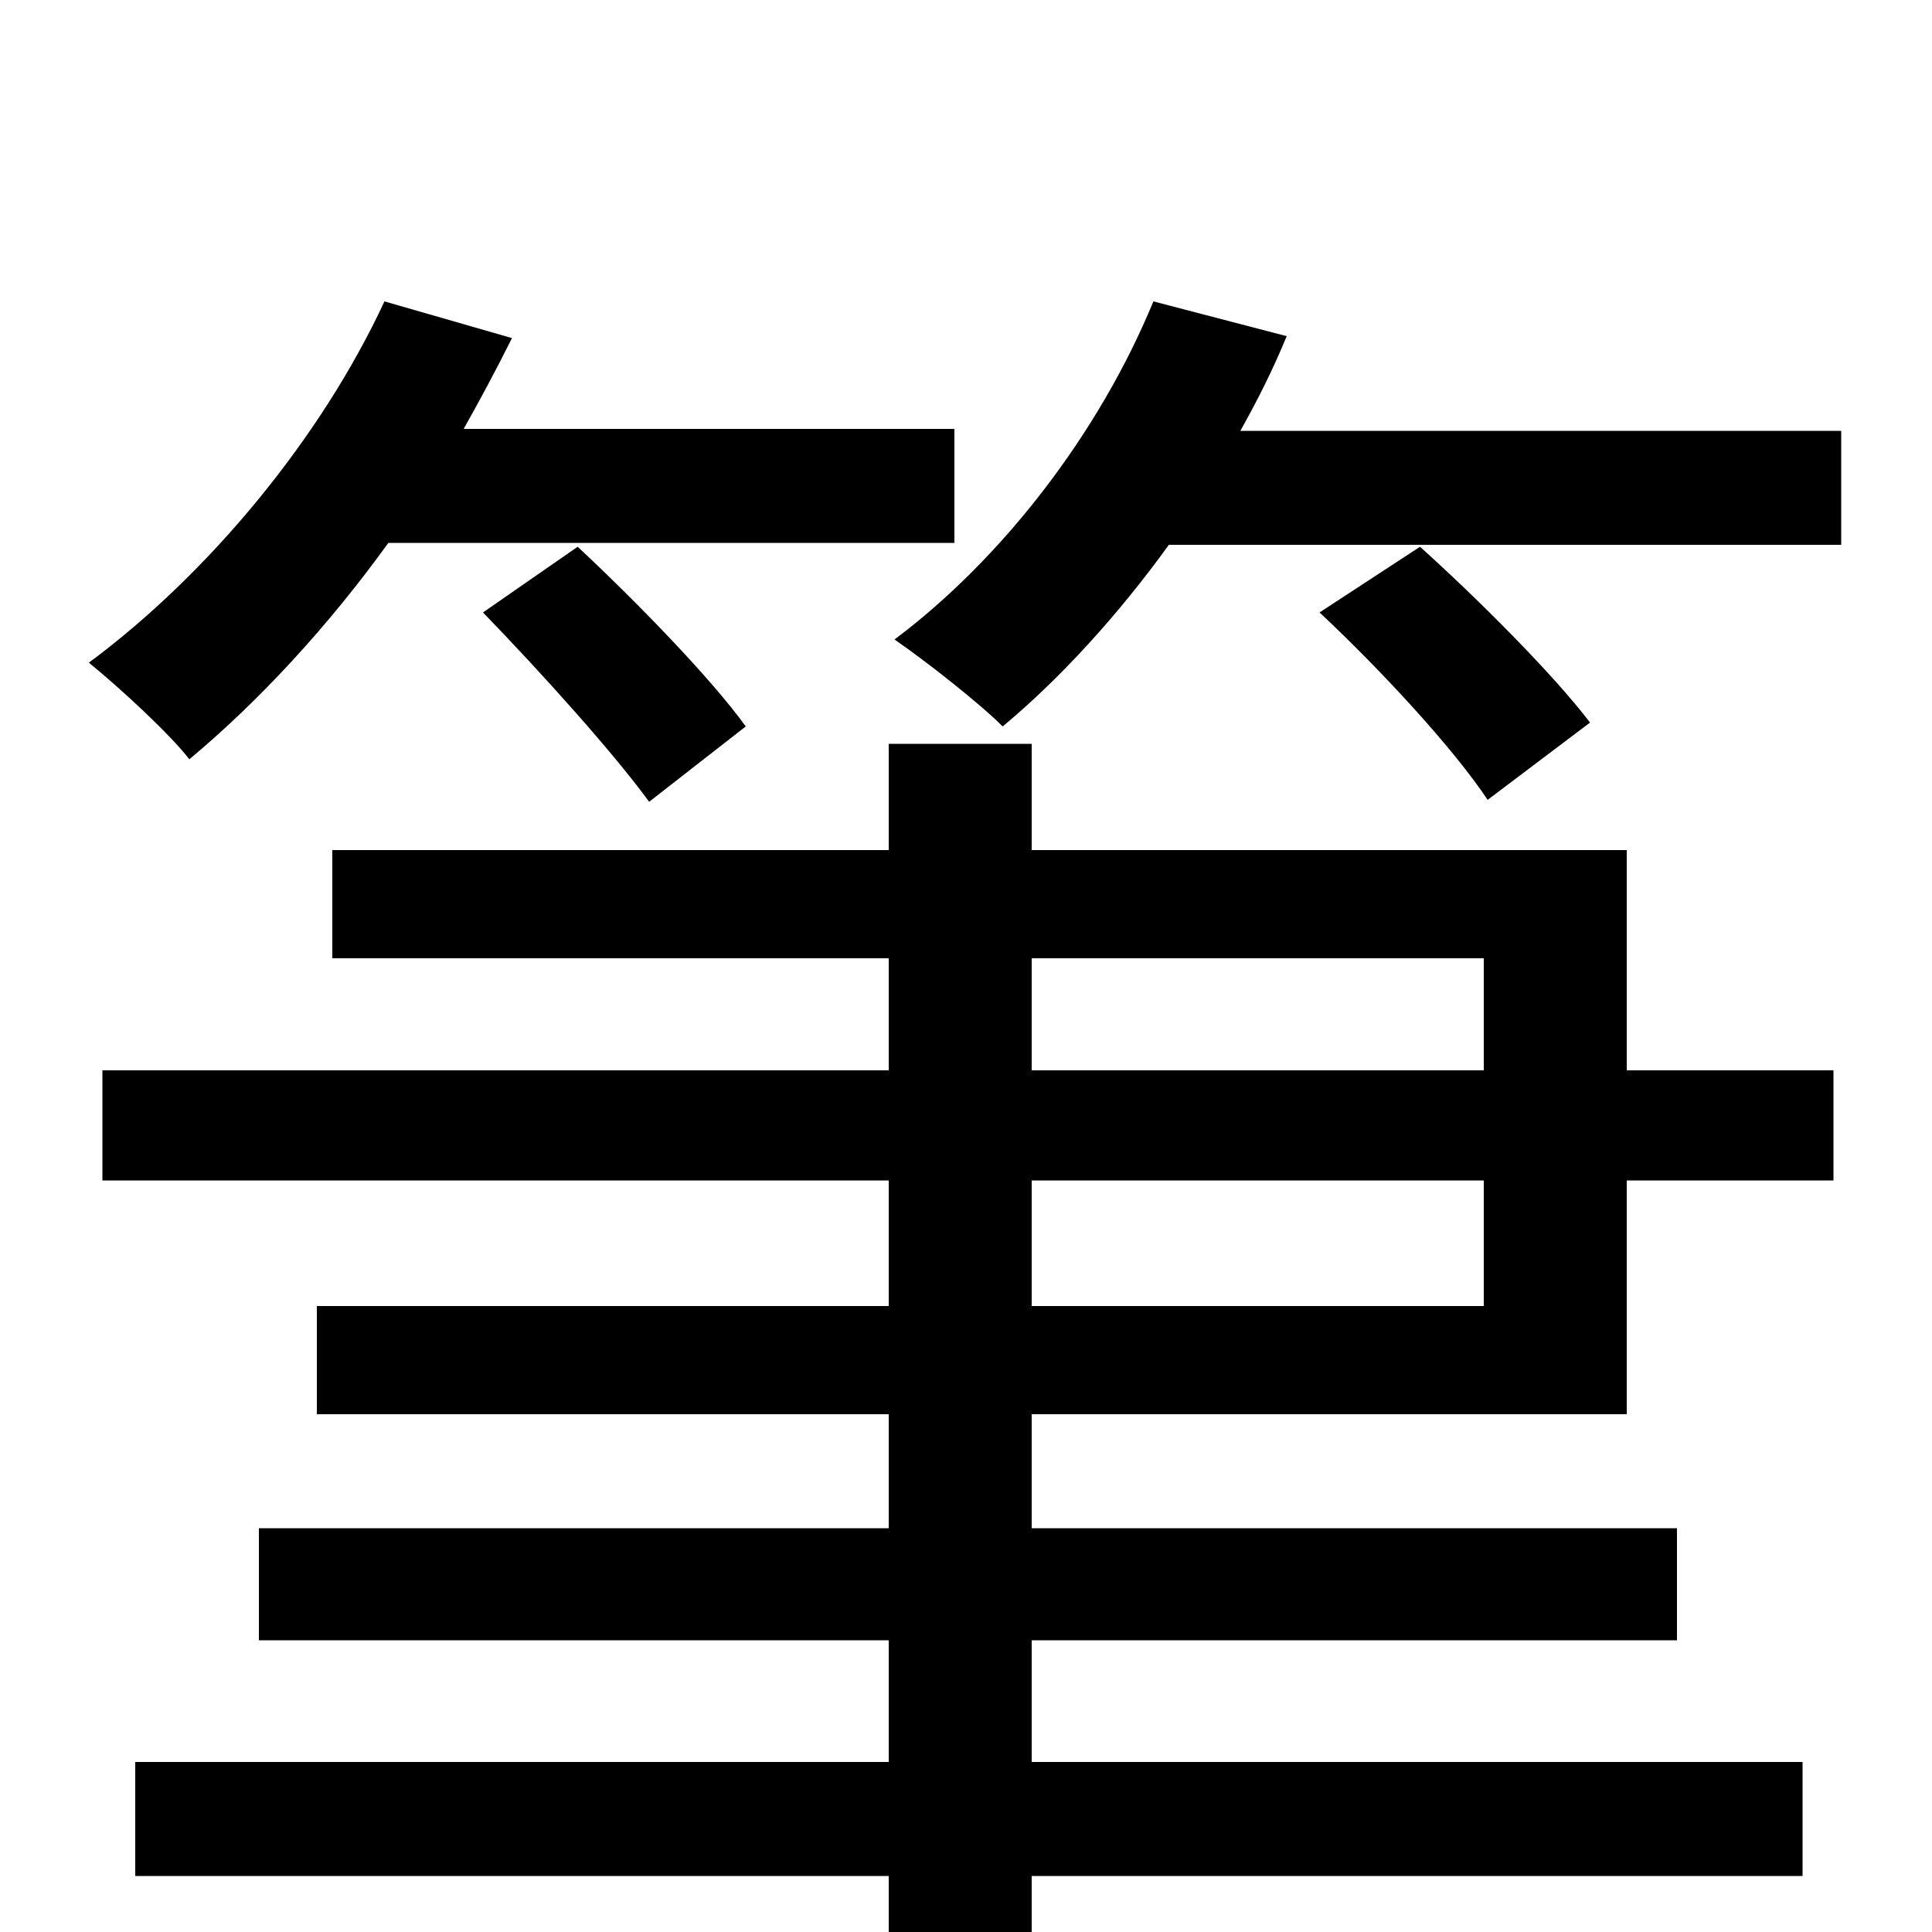 <svg xmlns="http://www.w3.org/2000/svg" viewBox="0 -1000 1000 1000">
	<path fill="#000000" d="M494 -719V-778H240C249 -794 257 -809 265 -825L199 -844C166 -773 108 -703 46 -657C62 -644 88 -620 98 -607C134 -637 170 -676 201 -719ZM250 -683C280 -652 317 -611 336 -585L386 -624C368 -649 329 -689 299 -717ZM768 -324H534V-389H768ZM534 -504H768V-446H534ZM842 -560H534V-615H460V-560H172V-504H460V-446H53V-389H460V-324H164V-268H460V-209H134V-151H460V-88H70V-29H460V77H534V-29H933V-88H534V-151H868V-209H534V-268H842V-389H949V-446H842ZM823 -626C804 -651 765 -690 735 -717L683 -683C715 -653 752 -613 770 -586ZM642 -777C651 -793 659 -809 666 -826L597 -844C569 -776 519 -711 463 -669C479 -658 507 -636 519 -624C549 -649 579 -682 605 -718H953V-777Z"/>
</svg>